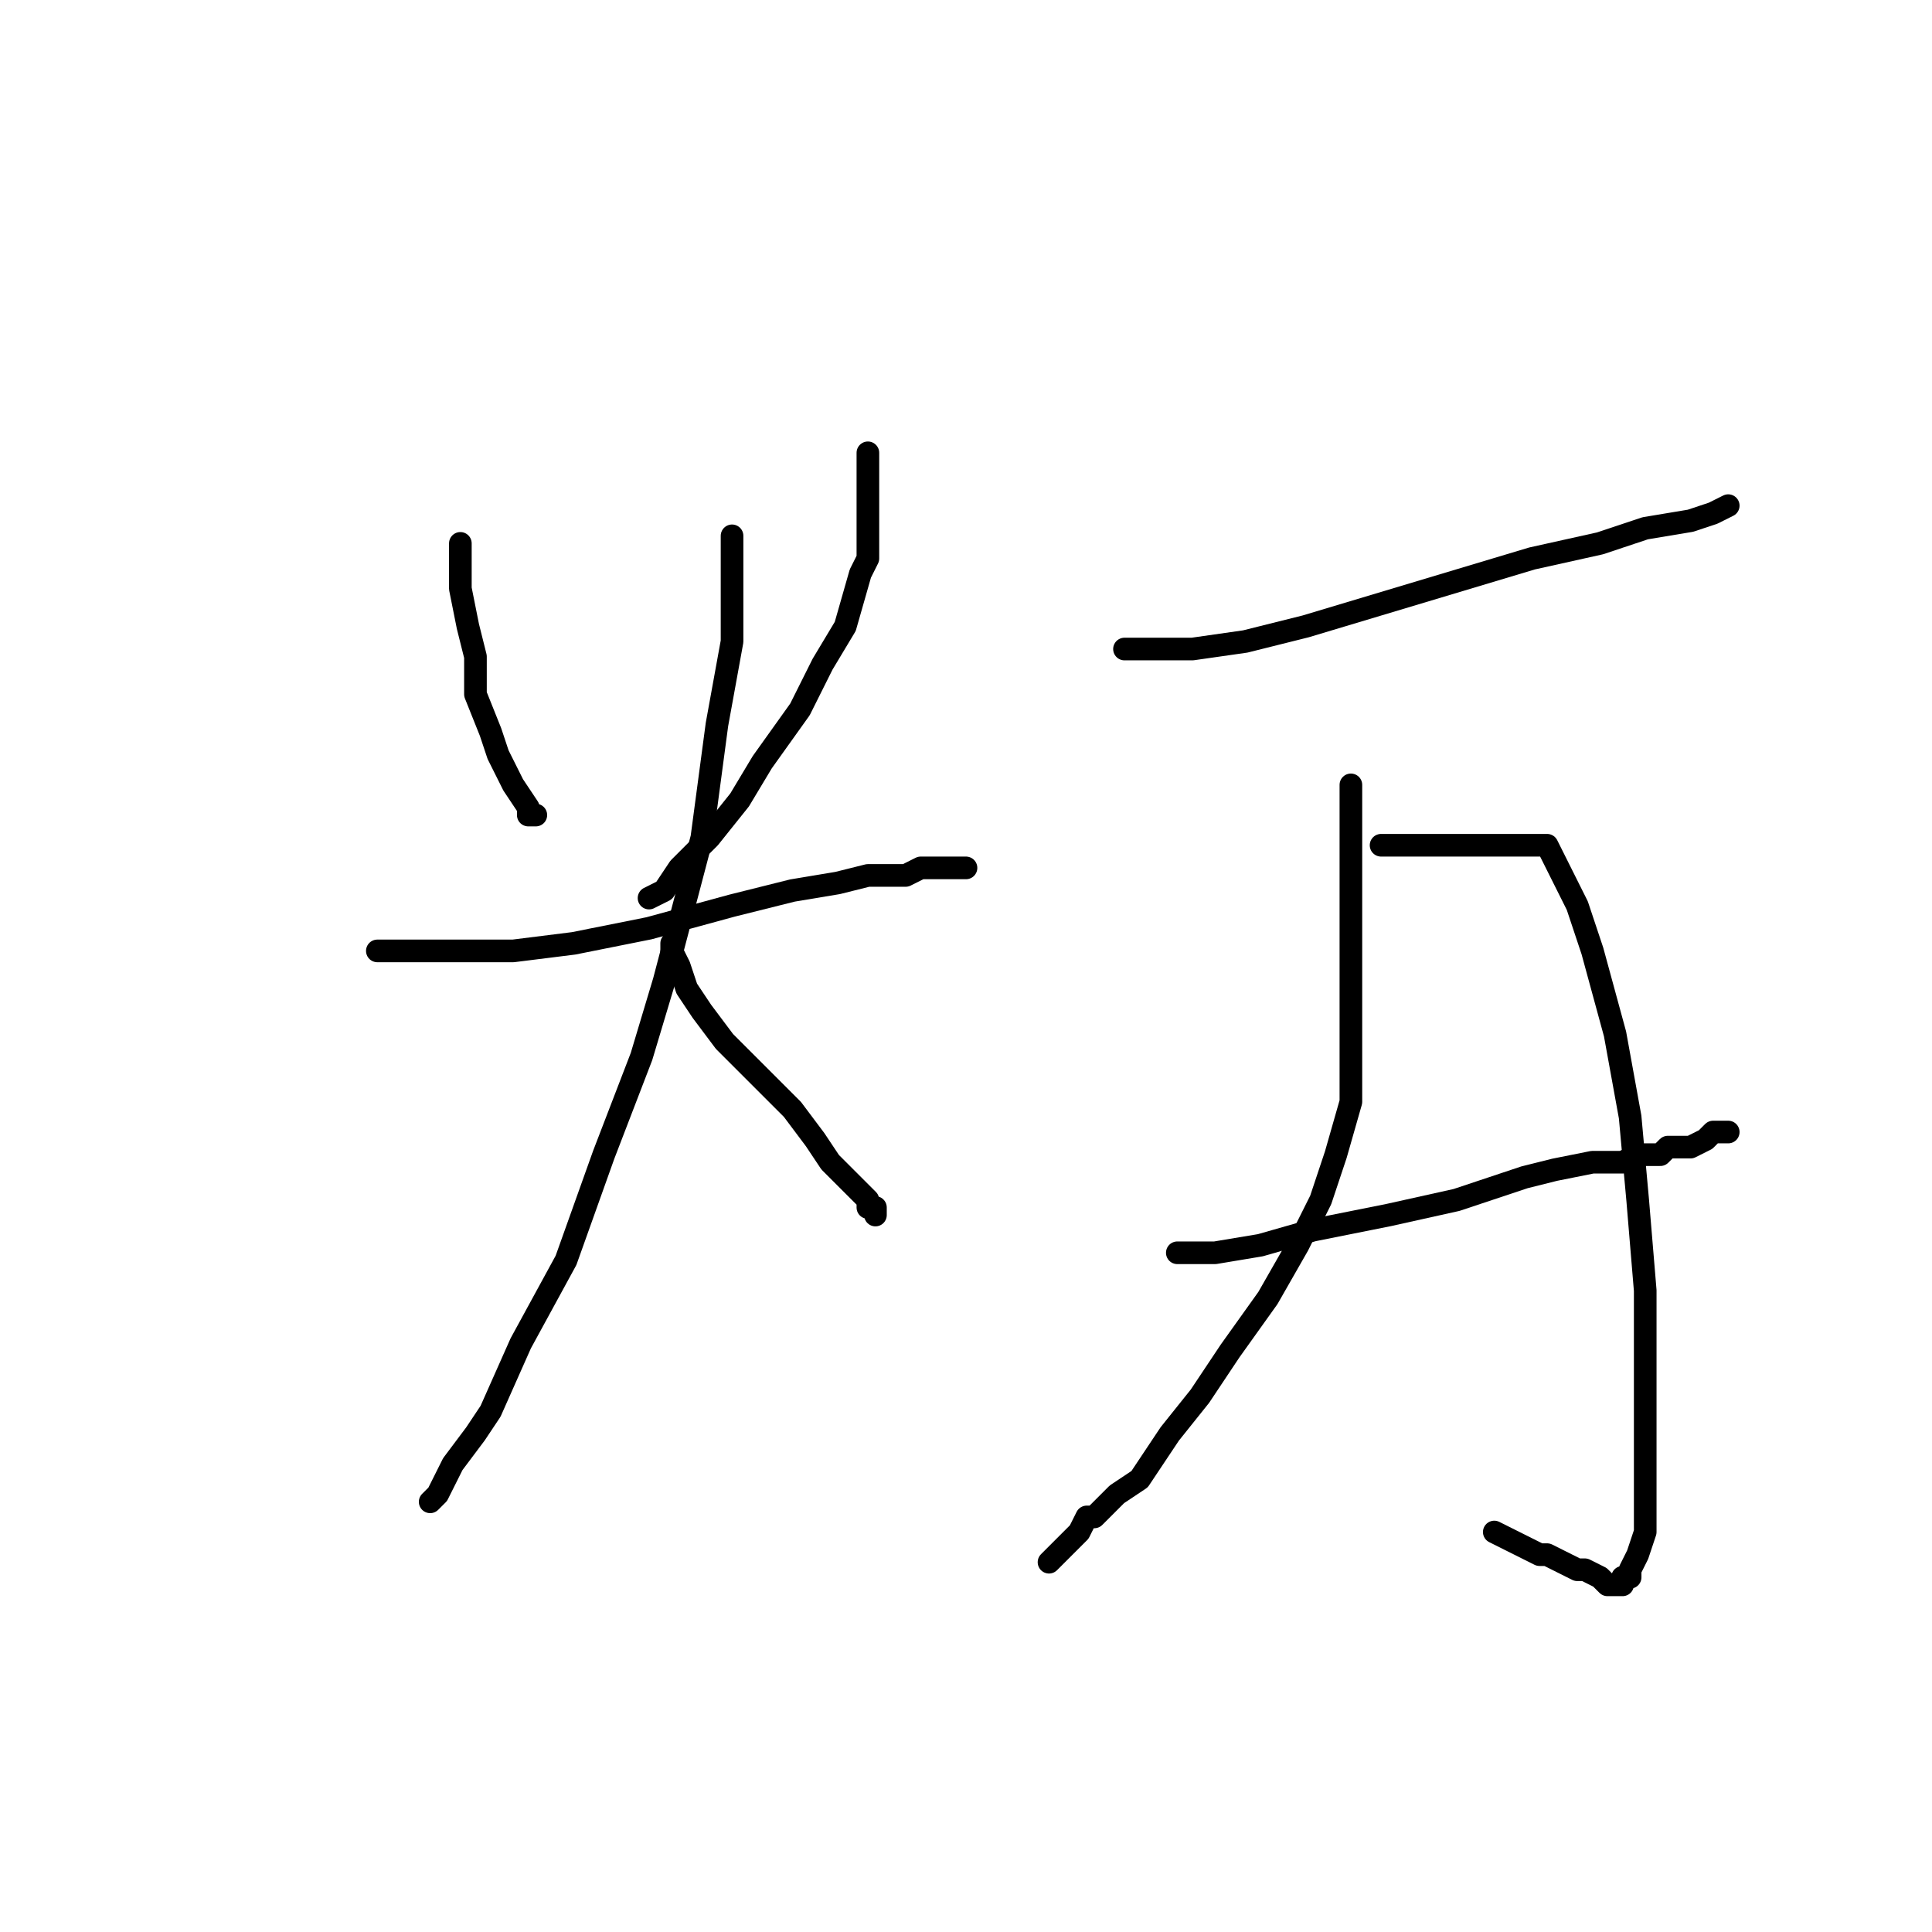 <?xml version="1.0" standalone="no"?>
    <svg width="256" height="256" xmlns="http://www.w3.org/2000/svg" version="1.1">
    <polyline stroke="black" stroke-width="3" stroke-linecap="round" fill="transparent" stroke-linejoin="round" points="61 72 61 72 61 73 61 73 61 73 61 74 61 78 62 83 63 87 63 92 65 97 66 100 68 104 70 107 70 108 71 108 71 108 71 108 " />
        <polyline stroke="black" stroke-width="3" stroke-linecap="round" fill="transparent" stroke-linejoin="round" points="115 60 115 61 115 64 115 67 115 71 115 74 114 76 112 83 109 88 106 94 101 101 98 106 94 111 90 115 88 118 86 119 86 119 " />
        <polyline stroke="black" stroke-width="3" stroke-linecap="round" fill="transparent" stroke-linejoin="round" points="50 126 51 126 54 126 57 126 62 126 68 126 76 125 86 123 97 120 105 118 111 117 115 116 120 116 122 115 125 115 127 115 127 115 128 115 128 115 128 115 " />
        <polyline stroke="black" stroke-width="3" stroke-linecap="round" fill="transparent" stroke-linejoin="round" points="97 71 97 72 97 77 97 85 95 96 93 111 88 130 85 140 80 153 75 167 69 178 65 187 63 190 60 194 59 196 58 198 58 198 57 199 57 199 57 199 57 199 " />
        <polyline stroke="black" stroke-width="3" stroke-linecap="round" fill="transparent" stroke-linejoin="round" points="89 125 89 125 89 126 90 128 91 131 93 134 96 138 102 144 105 147 108 151 110 154 112 156 114 158 115 159 115 160 116 160 116 161 116 161 " />
        <polyline stroke="black" stroke-width="3" stroke-linecap="round" fill="transparent" stroke-linejoin="round" points="149 86 153 86 158 86 165 85 173 83 183 80 193 77 203 74 212 72 218 70 224 69 227 68 229 67 229 67 229 67 229 67 " />
        <polyline stroke="black" stroke-width="3" stroke-linecap="round" fill="transparent" stroke-linejoin="round" points="179 104 179 105 179 113 179 123 179 131 179 139 179 146 177 153 175 159 172 165 168 172 163 179 159 185 155 190 151 196 148 198 147 199 146 200 145 201 144 201 143 203 141 205 139 207 139 207 " />
        <polyline stroke="black" stroke-width="3" stroke-linecap="round" fill="transparent" stroke-linejoin="round" points="183 112 184 112 186 112 190 112 194 112 199 112 200 112 203 112 203 112 205 112 206 114 207 116 209 120 211 126 214 137 216 148 217 159 218 171 218 181 218 192 218 198 218 203 217 206 216 208 216 209 215 209 215 210 214 210 213 210 212 209 210 208 209 208 207 207 205 206 204 206 202 205 200 204 198 203 198 203 " />
        <polyline stroke="black" stroke-width="3" stroke-linecap="round" fill="transparent" stroke-linejoin="round" points="156 166 157 166 161 166 167 165 174 163 184 161 193 159 202 156 206 155 211 154 215 154 217 153 218 153 220 153 221 152 223 152 224 152 226 151 227 150 229 150 229 150 229 150 " />
        </svg>